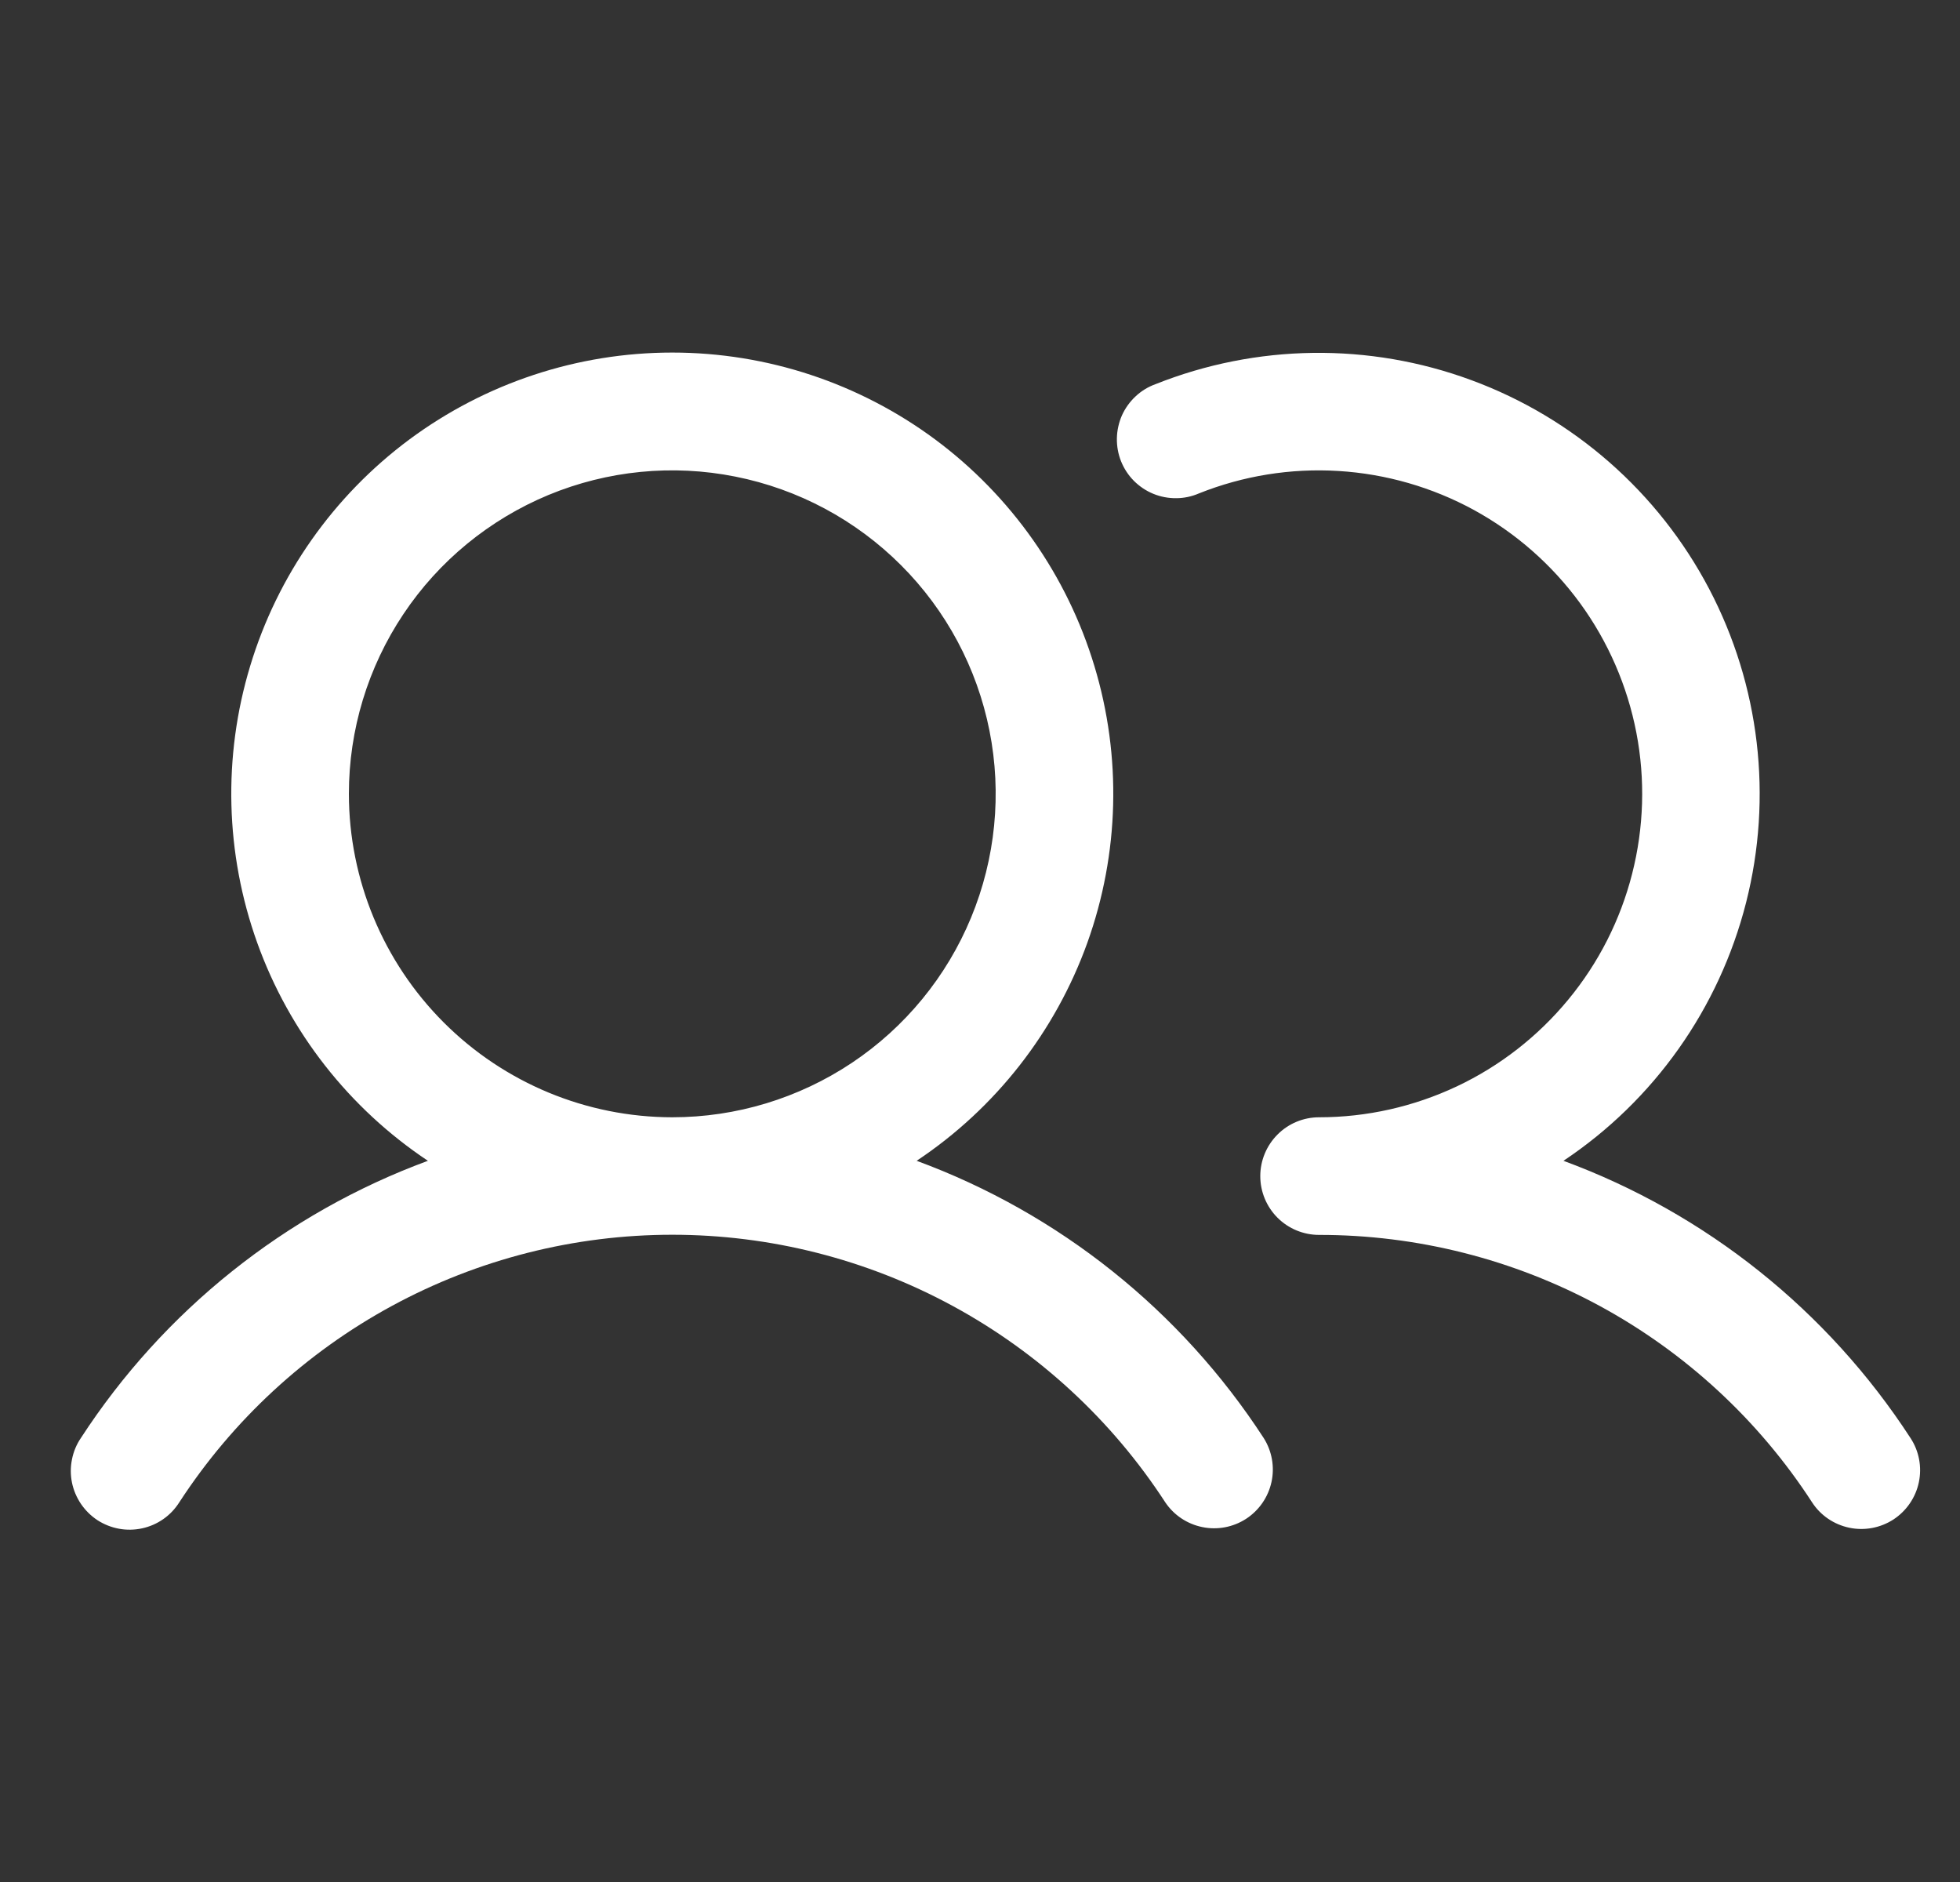 <svg width="25" height="24" viewBox="0 0 25 24" fill="none" xmlns="http://www.w3.org/2000/svg">
<rect x="0" y="0" width="25" height="24" fill="#333333" stroke="none"/>
<path d="M11.692 14.803C12.697 14.134 13.46 13.159 13.869 12.023C14.277 10.886 14.309 9.649 13.959 8.493C13.61 7.337 12.897 6.324 11.928 5.604C10.958 4.885 9.783 4.496 8.575 4.496C7.367 4.496 6.192 4.885 5.222 5.604C4.253 6.324 3.54 7.337 3.191 8.493C2.841 9.649 2.873 10.886 3.281 12.023C3.689 13.159 4.453 14.134 5.458 14.803C3.64 15.473 2.087 16.714 1.031 18.339C0.975 18.421 0.937 18.514 0.918 18.611C0.898 18.709 0.898 18.809 0.918 18.907C0.938 19.004 0.977 19.096 1.033 19.179C1.089 19.261 1.16 19.331 1.243 19.386C1.327 19.44 1.42 19.477 1.518 19.495C1.615 19.513 1.716 19.511 1.813 19.49C1.91 19.469 2.002 19.429 2.083 19.372C2.165 19.315 2.234 19.242 2.287 19.158C2.968 18.111 3.9 17.25 4.998 16.654C6.096 16.058 7.326 15.746 8.575 15.746C9.824 15.746 11.054 16.058 12.152 16.654C13.25 17.25 14.182 18.111 14.863 19.158C14.973 19.322 15.143 19.435 15.336 19.474C15.529 19.514 15.73 19.475 15.895 19.368C16.06 19.26 16.176 19.092 16.218 18.899C16.26 18.707 16.224 18.505 16.119 18.339C15.063 16.714 13.511 15.473 11.692 14.803ZM4.45 10.123C4.45 9.308 4.692 8.51 5.145 7.832C5.598 7.153 6.243 6.625 6.996 6.312C7.75 6 8.58 5.918 9.38 6.078C10.18 6.237 10.915 6.63 11.492 7.207C12.069 7.783 12.462 8.518 12.621 9.319C12.78 10.119 12.698 10.948 12.386 11.702C12.074 12.456 11.545 13.1 10.867 13.553C10.188 14.006 9.391 14.248 8.575 14.248C7.481 14.247 6.433 13.812 5.66 13.039C4.886 12.265 4.451 11.217 4.45 10.123ZM24.151 19.377C23.984 19.485 23.781 19.523 23.587 19.482C23.392 19.441 23.221 19.325 23.113 19.158C22.433 18.11 21.501 17.249 20.403 16.653C19.304 16.058 18.074 15.747 16.825 15.748C16.626 15.748 16.435 15.669 16.295 15.529C16.154 15.388 16.075 15.197 16.075 14.998C16.075 14.8 16.154 14.609 16.295 14.468C16.435 14.327 16.626 14.248 16.825 14.248C17.433 14.248 18.032 14.113 18.582 13.854C19.131 13.595 19.616 13.217 20.003 12.748C20.39 12.28 20.668 11.732 20.818 11.143C20.968 10.555 20.987 9.94 20.872 9.344C20.757 8.747 20.512 8.183 20.154 7.692C19.796 7.202 19.334 6.796 18.801 6.504C18.268 6.213 17.677 6.043 17.071 6.006C16.464 5.969 15.857 6.067 15.293 6.292C15.201 6.332 15.102 6.353 15.002 6.353C14.902 6.354 14.802 6.335 14.71 6.297C14.617 6.259 14.533 6.202 14.462 6.131C14.392 6.06 14.336 5.975 14.299 5.882C14.262 5.789 14.244 5.689 14.246 5.589C14.248 5.489 14.27 5.39 14.31 5.298C14.351 5.207 14.41 5.124 14.483 5.056C14.556 4.987 14.642 4.934 14.736 4.9C16.028 4.385 17.464 4.366 18.768 4.848C20.072 5.329 21.152 6.277 21.799 7.507C22.446 8.738 22.614 10.164 22.271 11.512C21.928 12.859 21.099 14.032 19.942 14.803C21.761 15.473 23.313 16.714 24.369 18.339C24.478 18.505 24.516 18.708 24.475 18.903C24.434 19.098 24.317 19.268 24.151 19.377Z" fill="white"/>
</svg>
